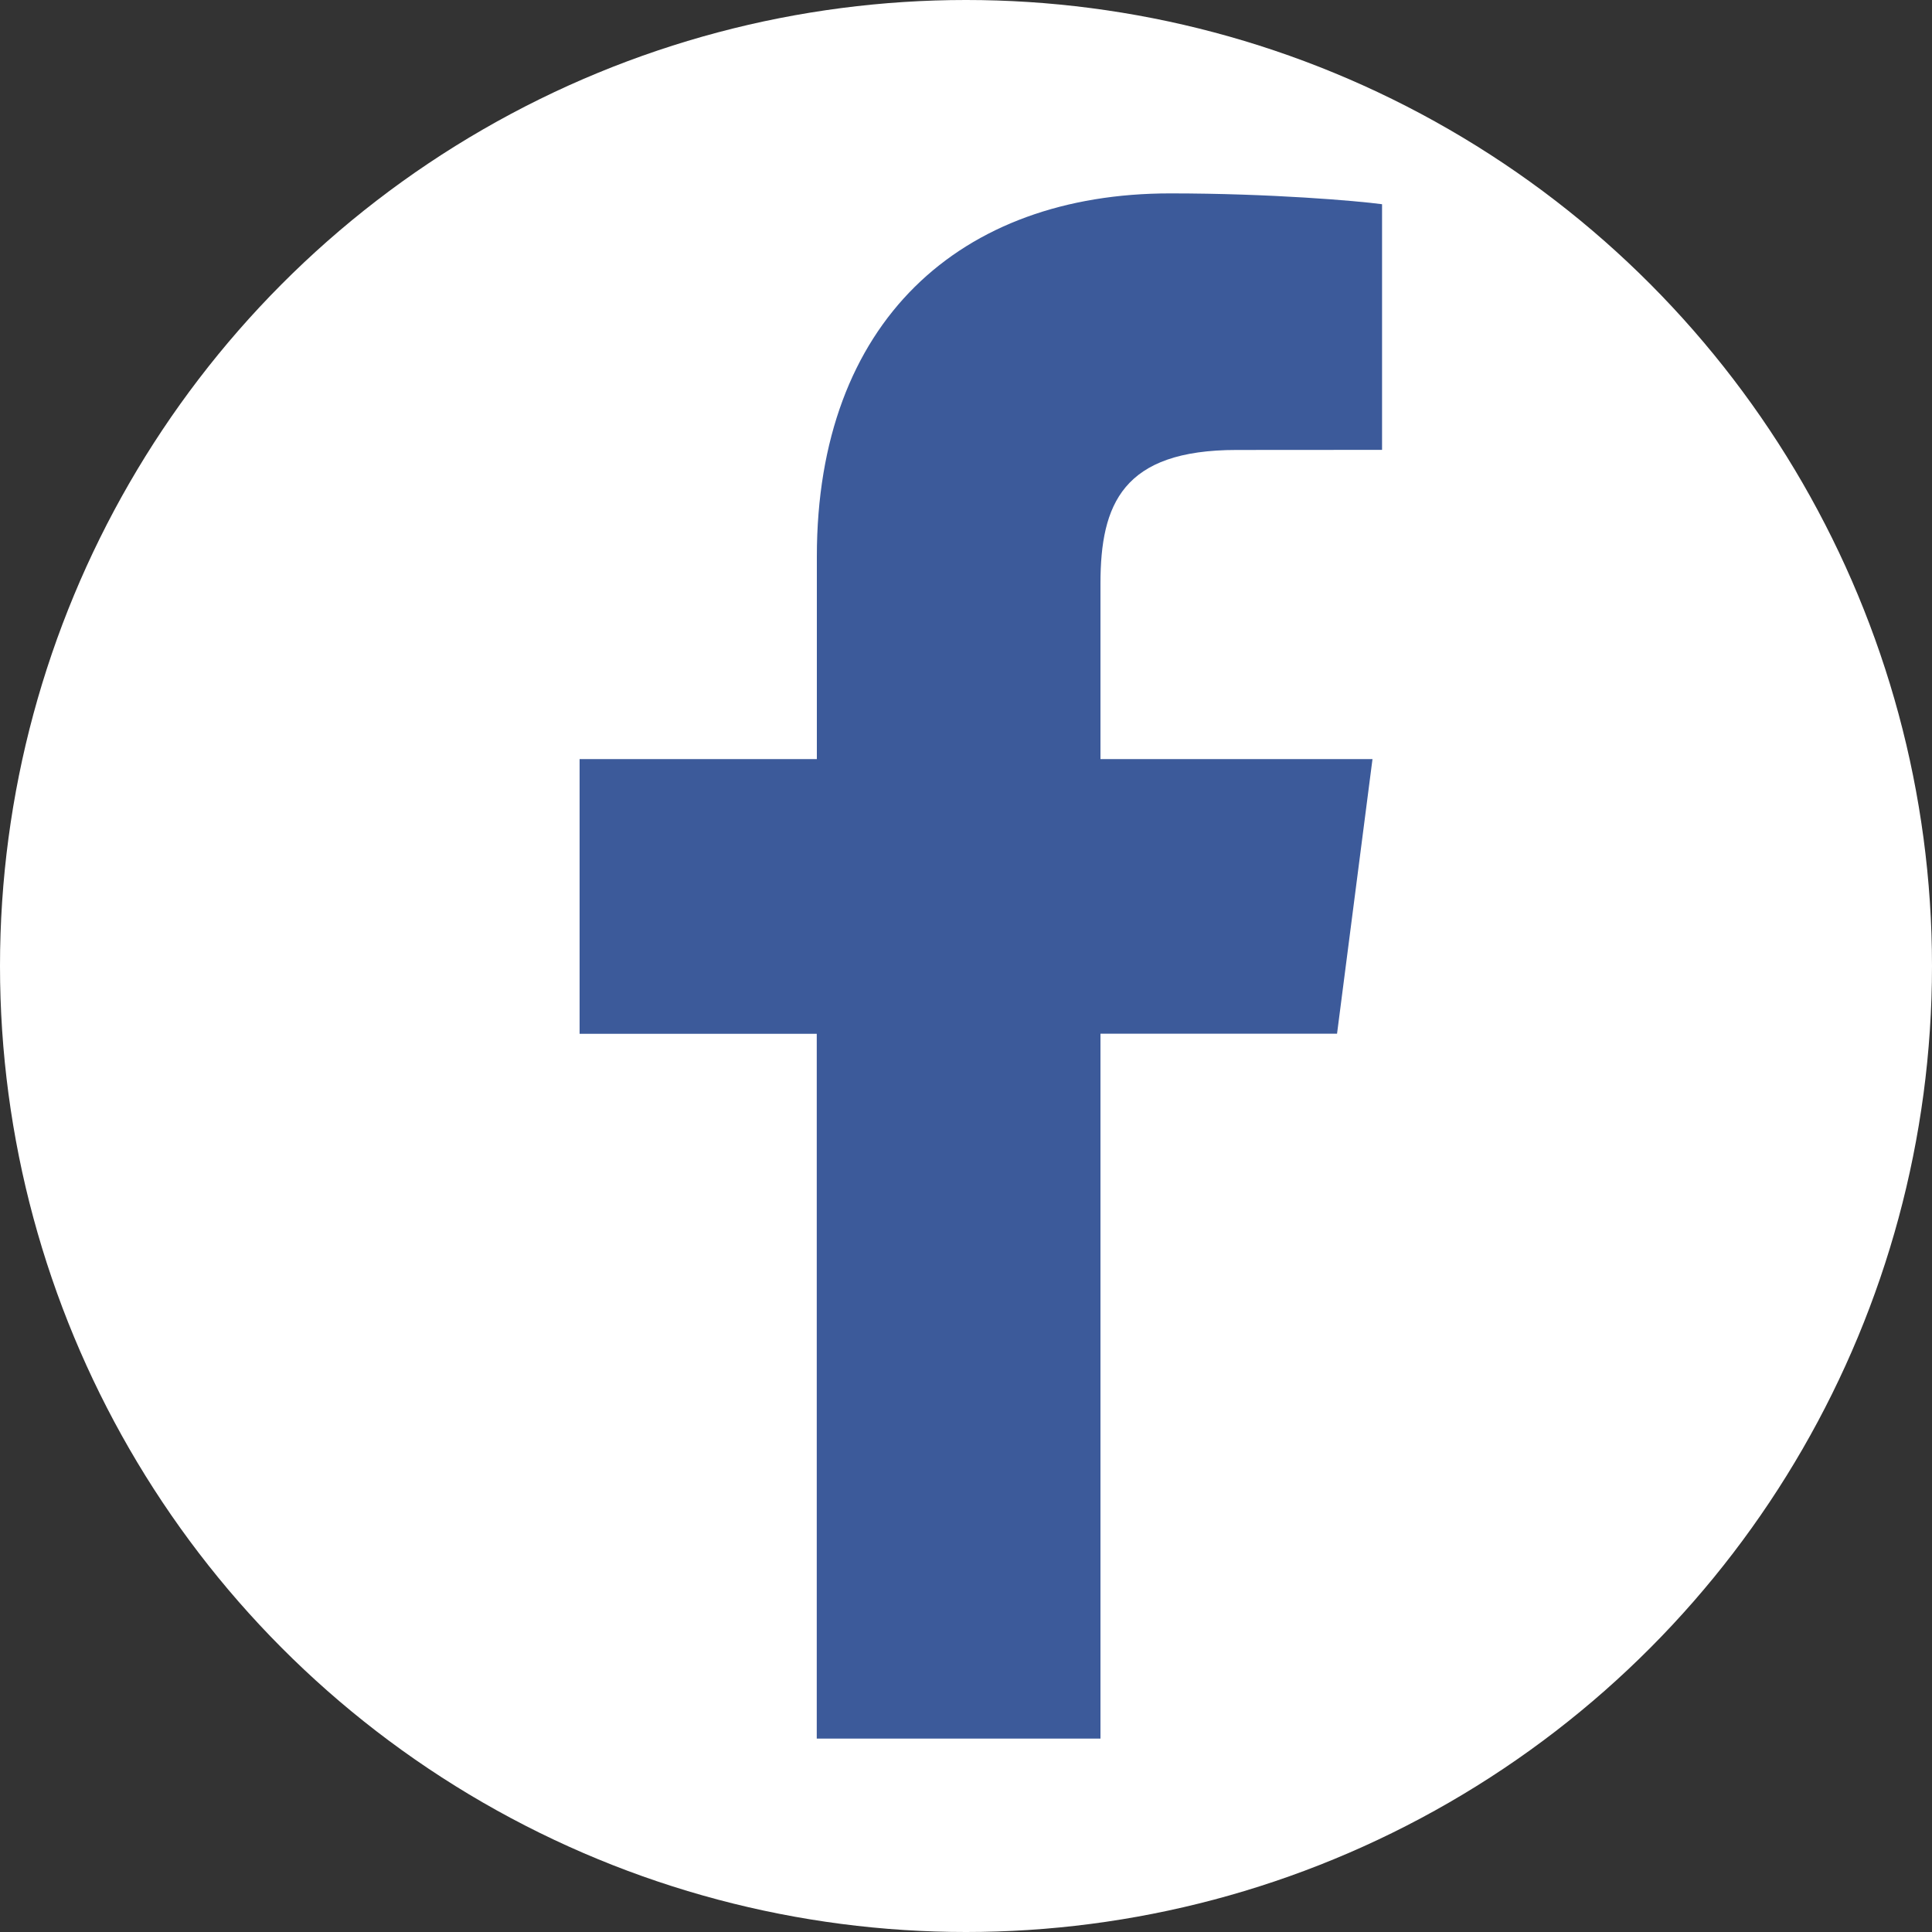 <svg width="20" height="20" viewBox="0 0 20 20" fill="none" xmlns="http://www.w3.org/2000/svg">
<rect x="0" y="0" width="20" height="20" fill="#333333" stroke="none"/>
<circle cx="10" cy="10" r="10" fill="white"/>
<g clip-path="url(#clip0_663_15403)">
<rect width="8.307" height="16" transform="translate(6 2)" fill="white"/>
<path d="M11.392 17.998V10.701H13.841L14.208 7.858H11.392V6.042C11.392 5.219 11.621 4.658 12.801 4.658L14.307 4.657V2.114C14.047 2.079 13.153 2.002 12.113 2.002C9.942 2.002 8.456 3.327 8.456 5.761V7.858H6V10.702H8.455V17.998L11.392 17.998Z" fill="#3C5A9A"/>
</g>
<defs>
<clipPath id="clip0_663_15403">
<rect width="8.307" height="16" fill="white" transform="translate(6 2)"/>
</clipPath>
</defs>
</svg>
